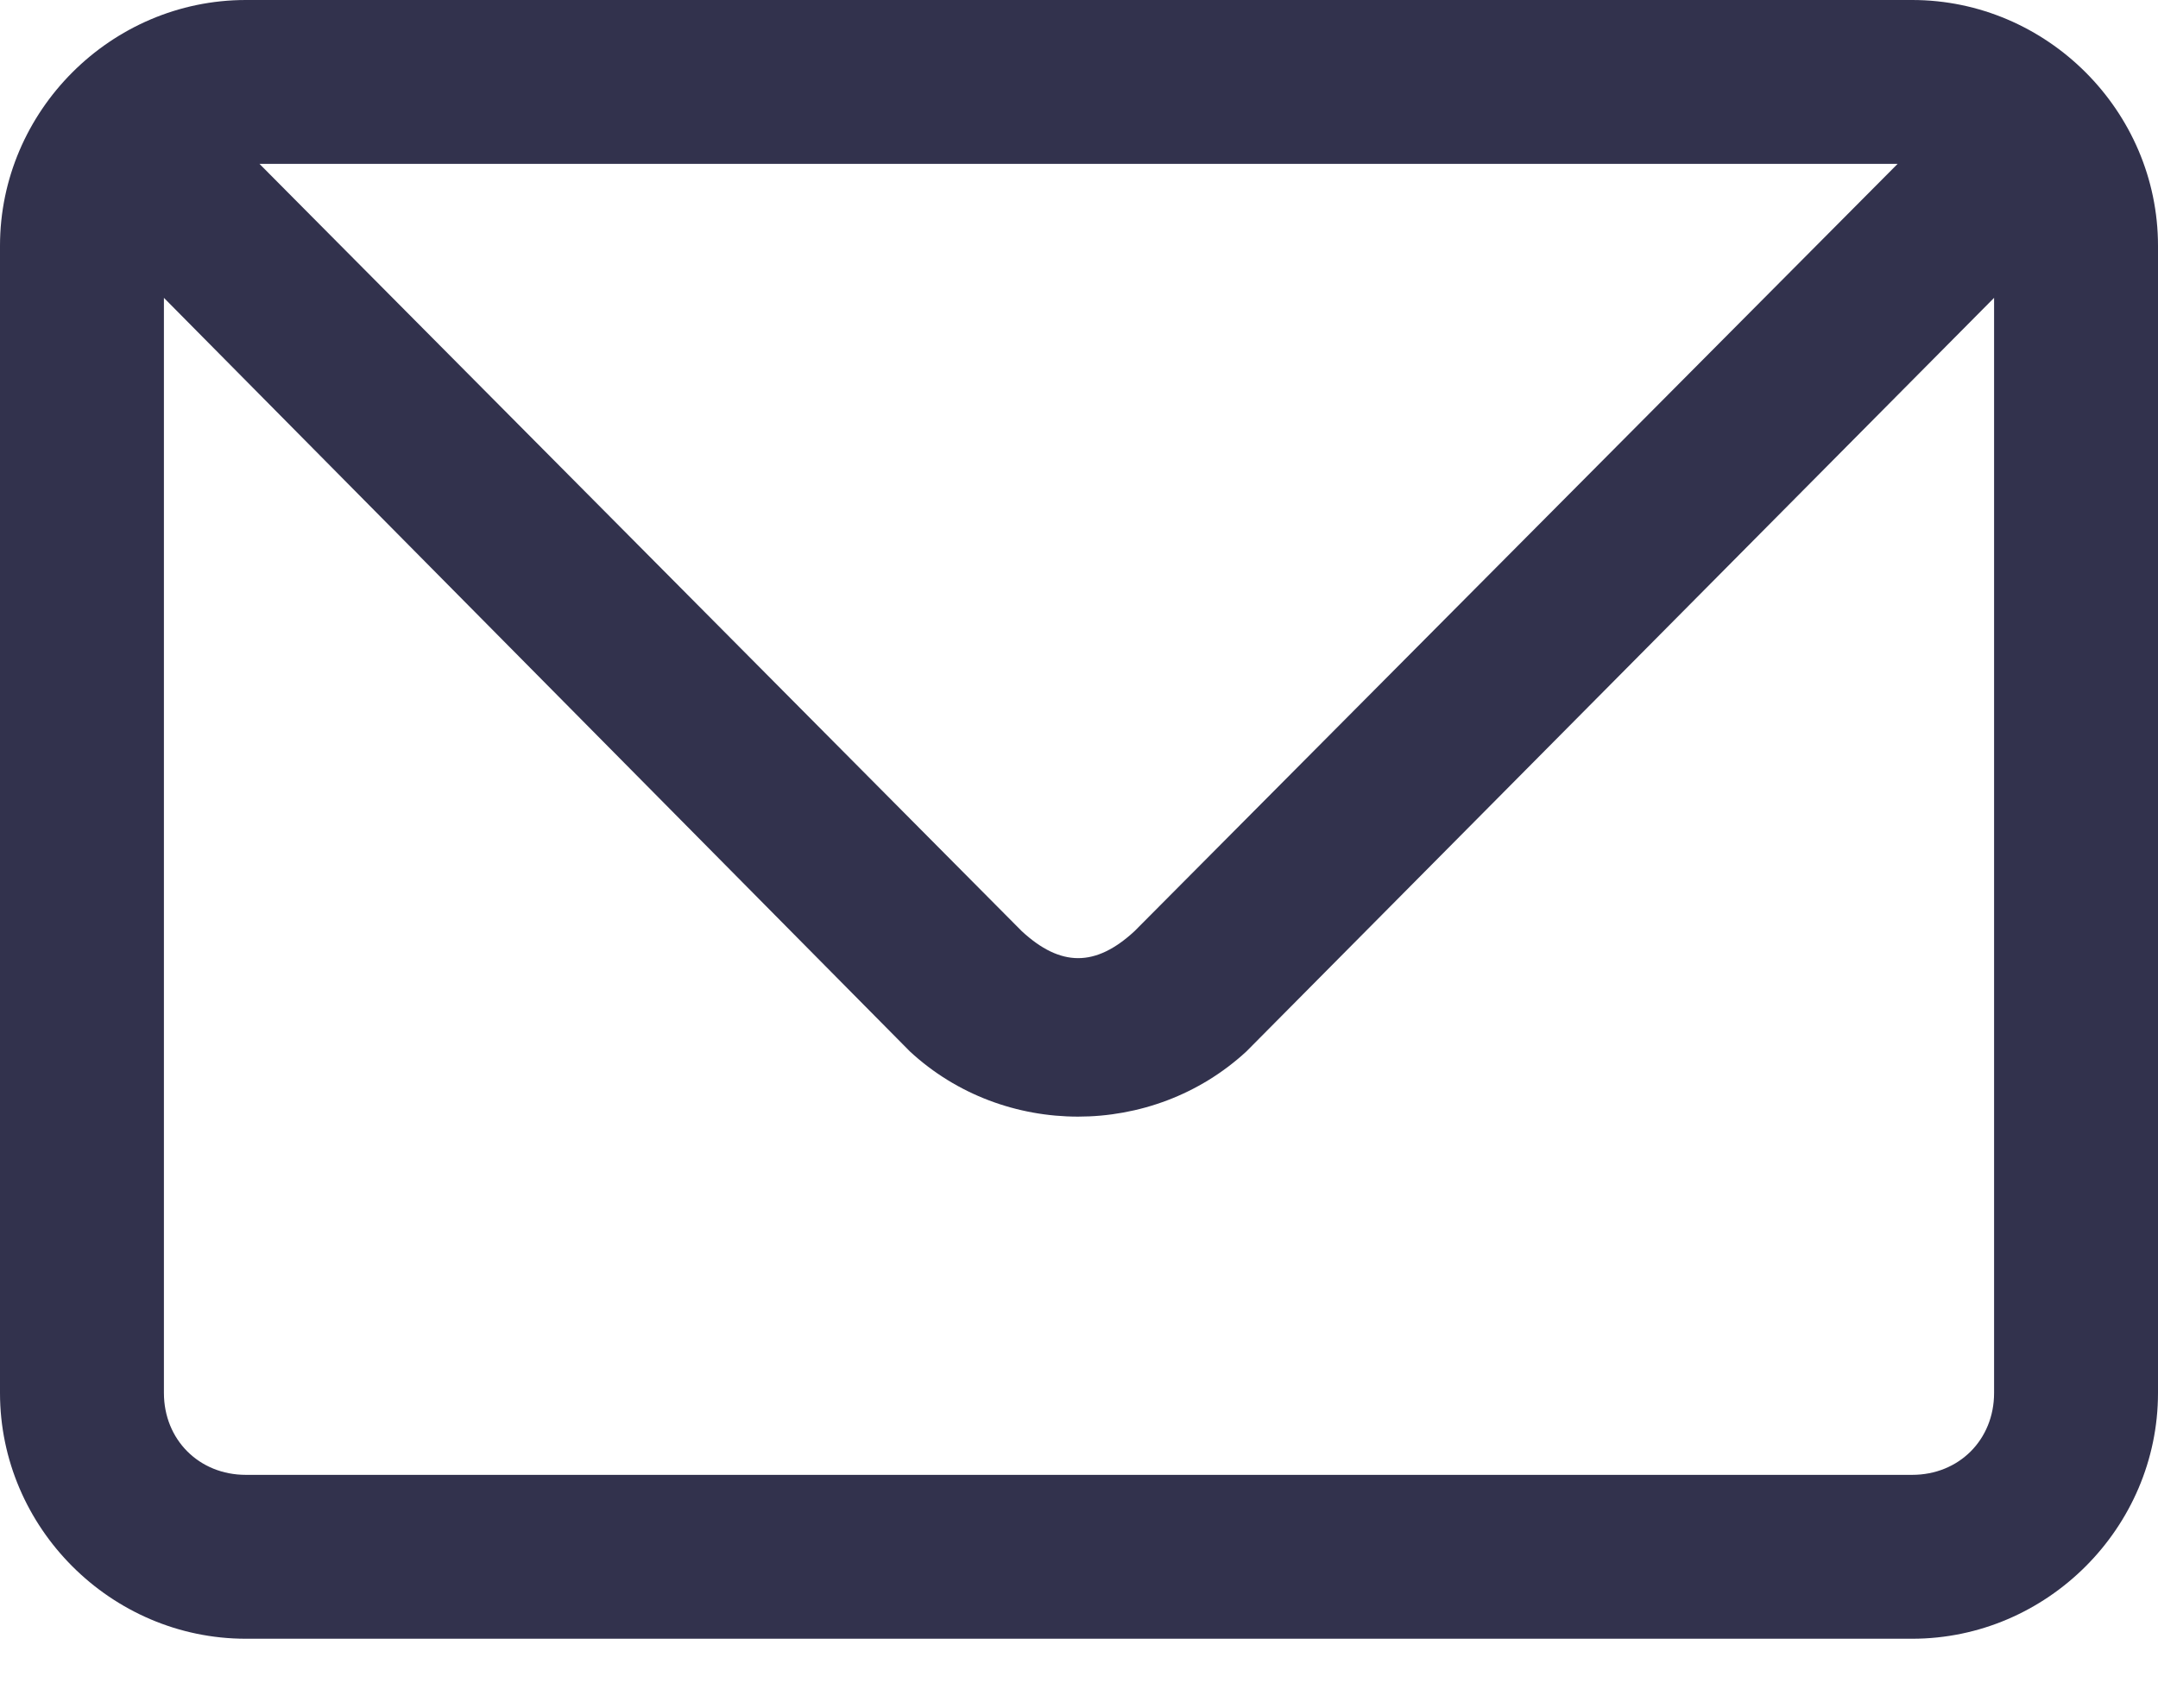 <svg width="24" height="19" viewBox="0 0 24 19" fill="none" xmlns="http://www.w3.org/2000/svg">
<path d="M2.734 0C1.235 0 0 1.235 0 2.734V15.494C0 16.993 1.235 18.228 2.734 18.228H21.266C22.765 18.228 24 16.993 24 15.494V2.734C24 1.235 22.765 0 21.266 0H2.734ZM2.886 1.823H21.104L12.617 10.358C12.184 10.758 11.796 10.757 11.364 10.358L2.886 1.823ZM1.823 3.313L10.12 11.696C11.165 12.663 12.815 12.661 13.861 11.696L22.177 3.313V15.494C22.177 16.014 21.787 16.405 21.266 16.405H2.734C2.214 16.405 1.823 16.014 1.823 15.494V3.313Z" fill="#32324D"/>
</svg>
